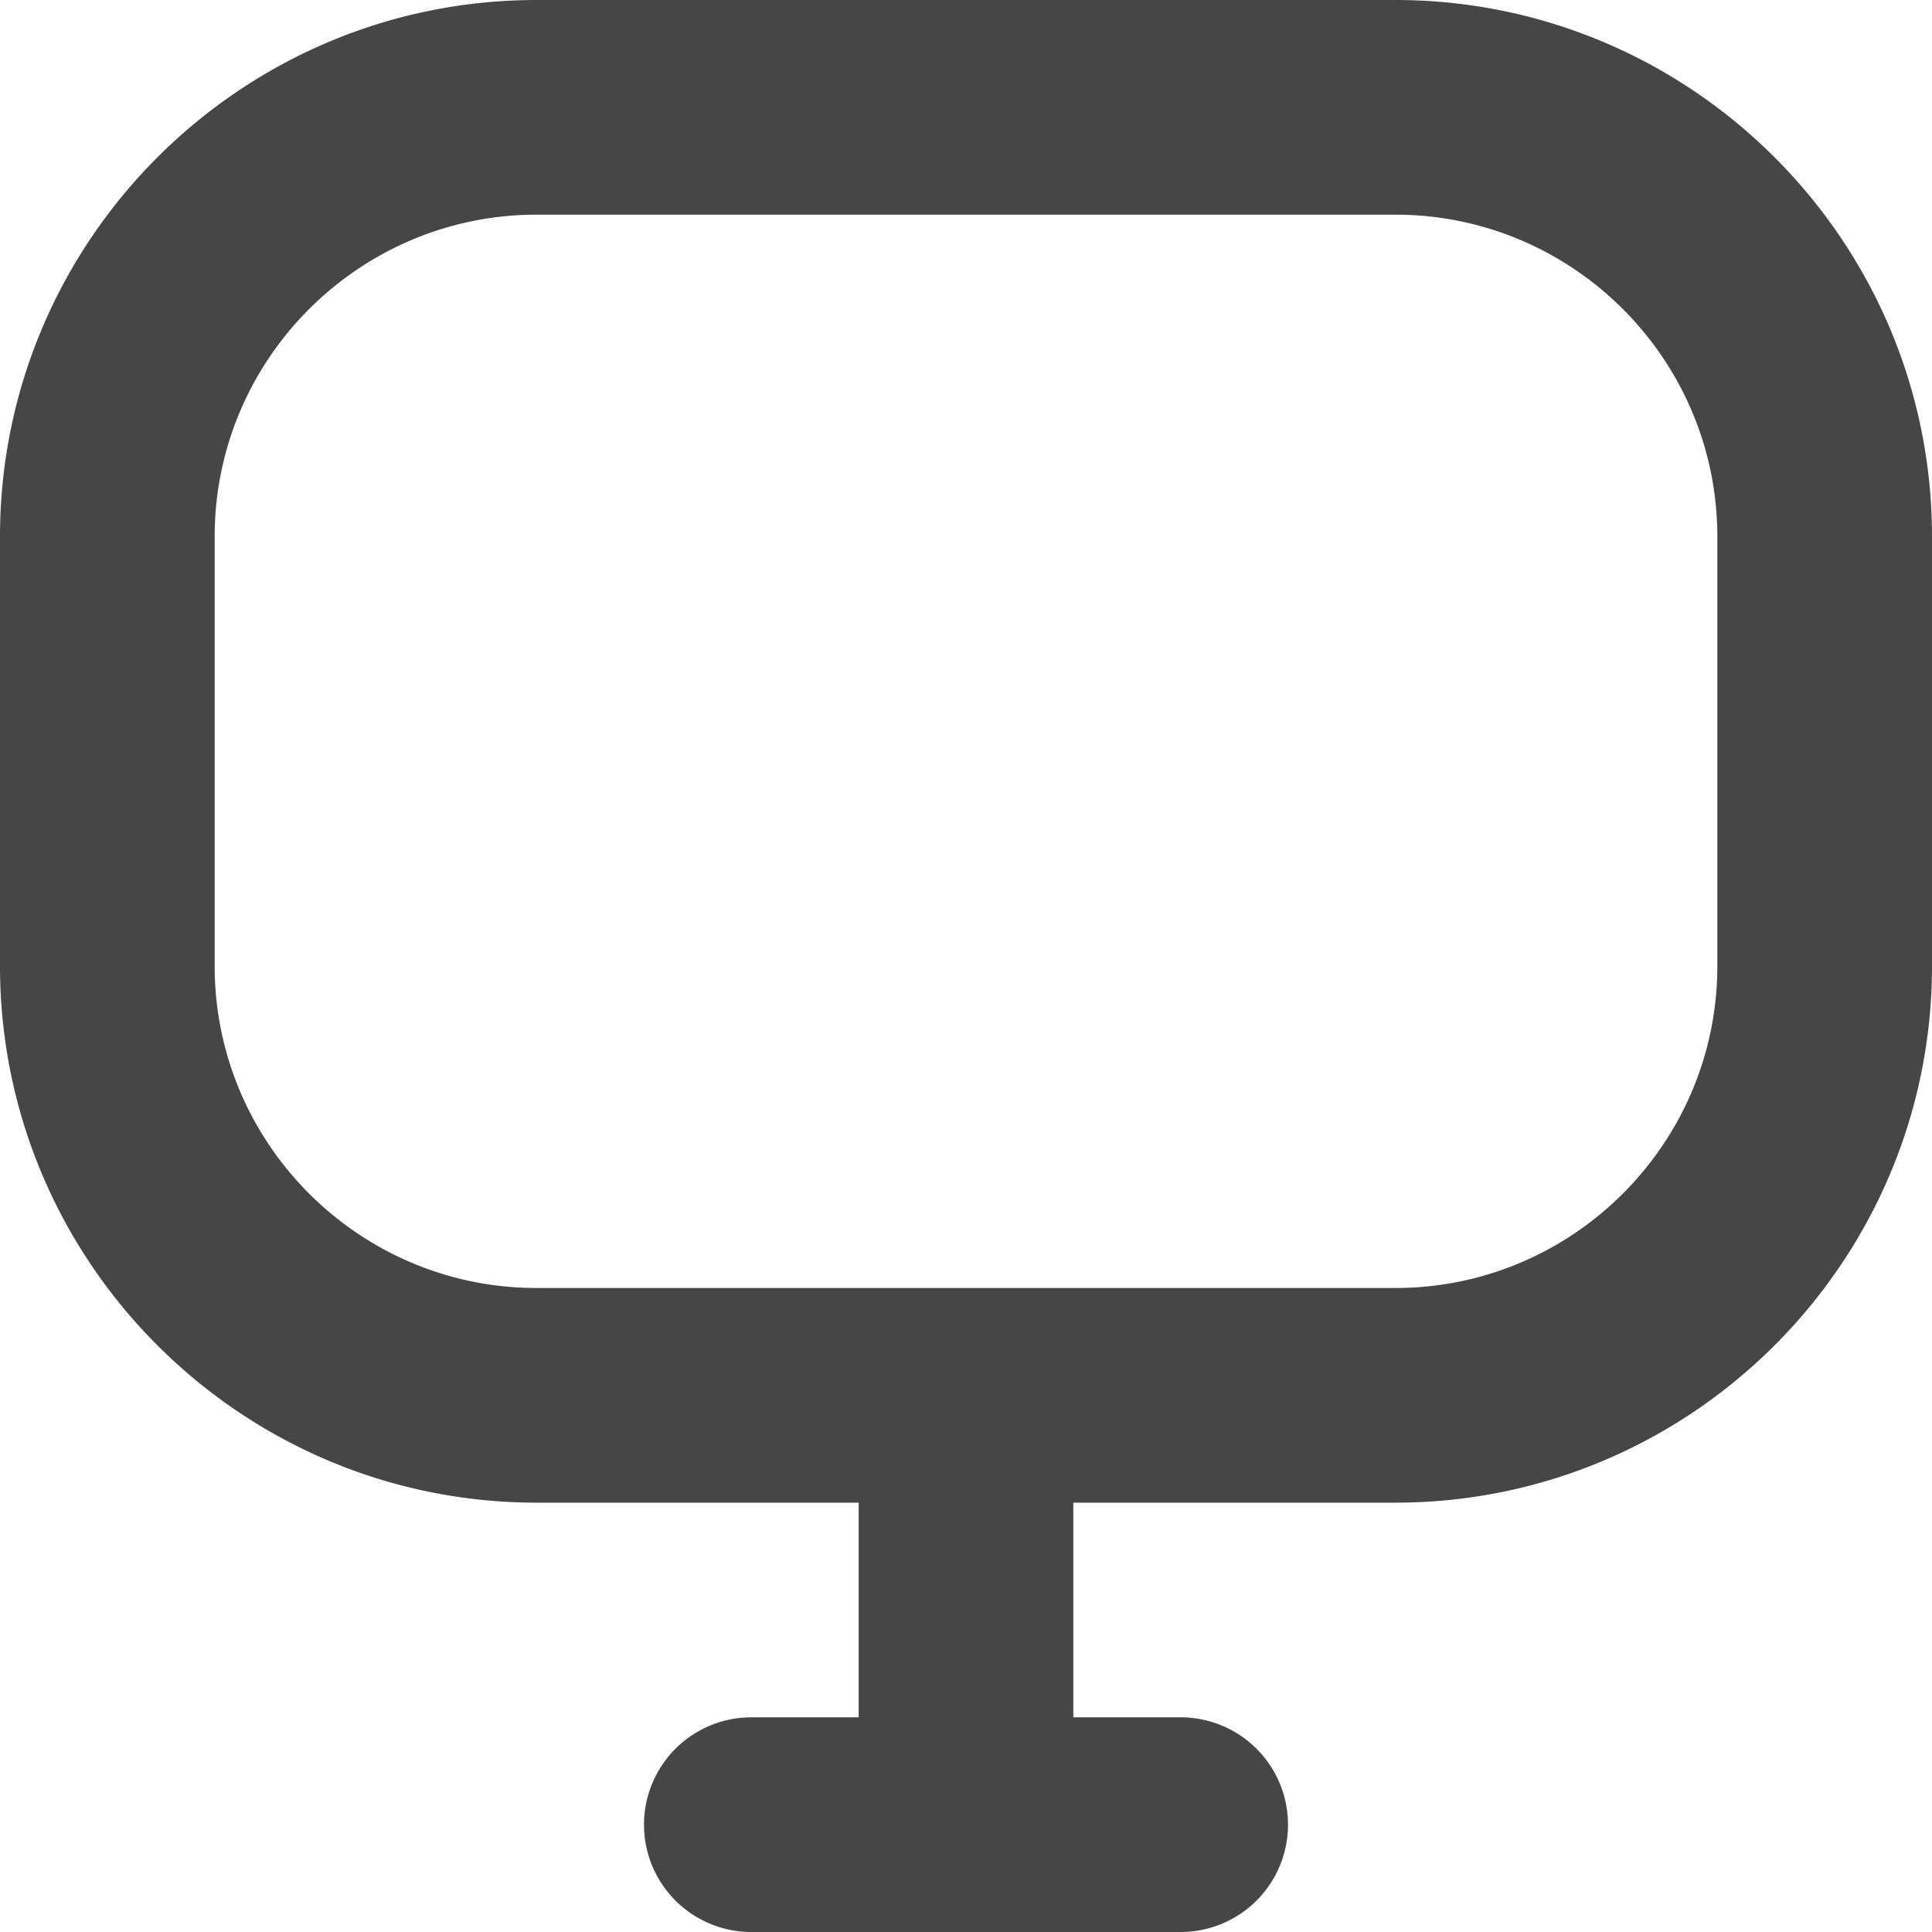 <svg xmlns="http://www.w3.org/2000/svg" width="18" height="18" viewBox="0 0 18 18"><path d="M13 0H5C2.243 0 0 2.243 0 5v4c0 2.757 2.243 5 5 5h3v2H7a1 1 0 1 0 0 2h4a1 1 0 1 0 0-2h-1v-2h3c2.757 0 5-2.243 5-5V5c0-2.757-2.243-5-5-5Zm3 9c0 1.654-1.346 3-3 3H5c-1.654 0-3-1.346-3-3V5c0-1.654 1.346-3 3-3h8c1.654 0 3 1.346 3 3v4Z" fill="#464646"/></svg>